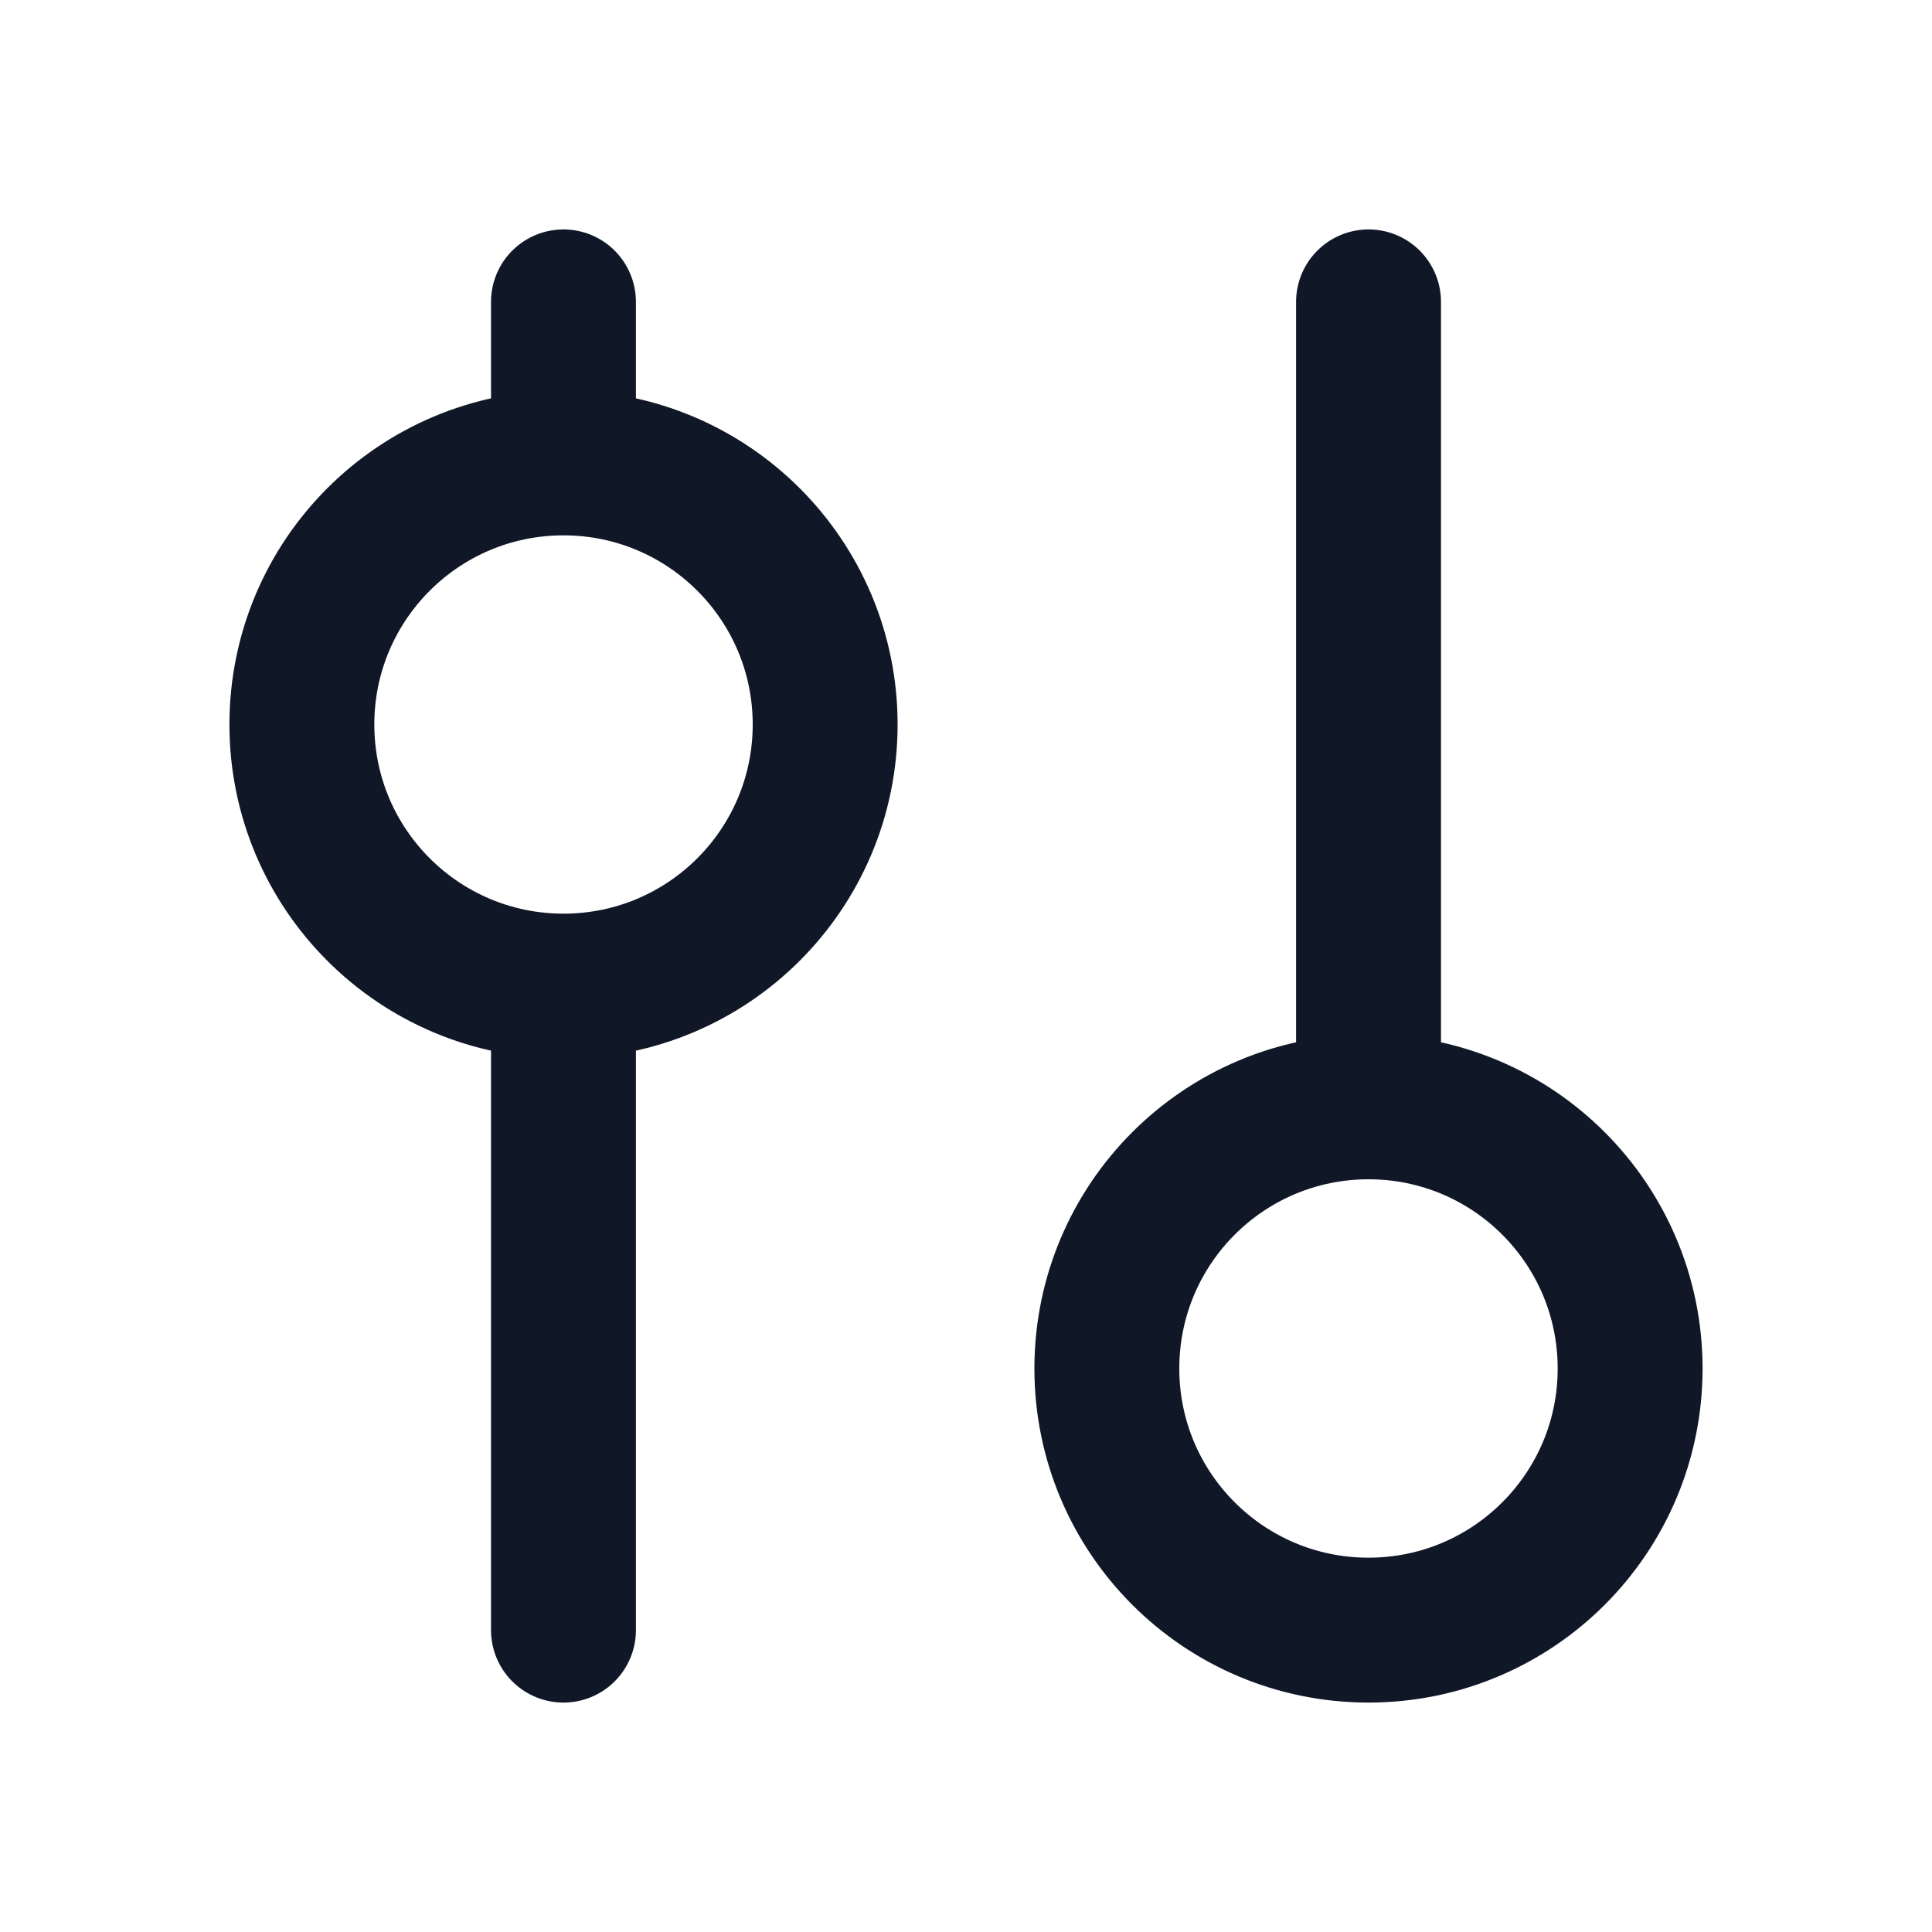 <svg width="20" height="20" viewBox="0 0 20 20" fill="none" xmlns="http://www.w3.org/2000/svg">
<path d="M14.167 11.458V3.125M14.167 11.458C15.663 11.458 16.875 12.67 16.875 14.167C16.875 15.663 15.663 16.875 14.167 16.875C12.67 16.875 11.458 15.663 11.458 14.167C11.458 12.67 12.67 11.458 14.167 11.458ZM5.833 16.875V10.208M5.833 10.208C4.337 10.208 3.125 8.996 3.125 7.5C3.125 6.004 4.337 4.792 5.833 4.792M5.833 10.208C7.33 10.208 8.542 8.996 8.542 7.5C8.542 6.004 7.33 4.792 5.833 4.792M5.833 4.792V3.125" stroke="#101828" stroke-width="1.5" stroke-linecap="round" stroke-linejoin="round"/>
</svg>
